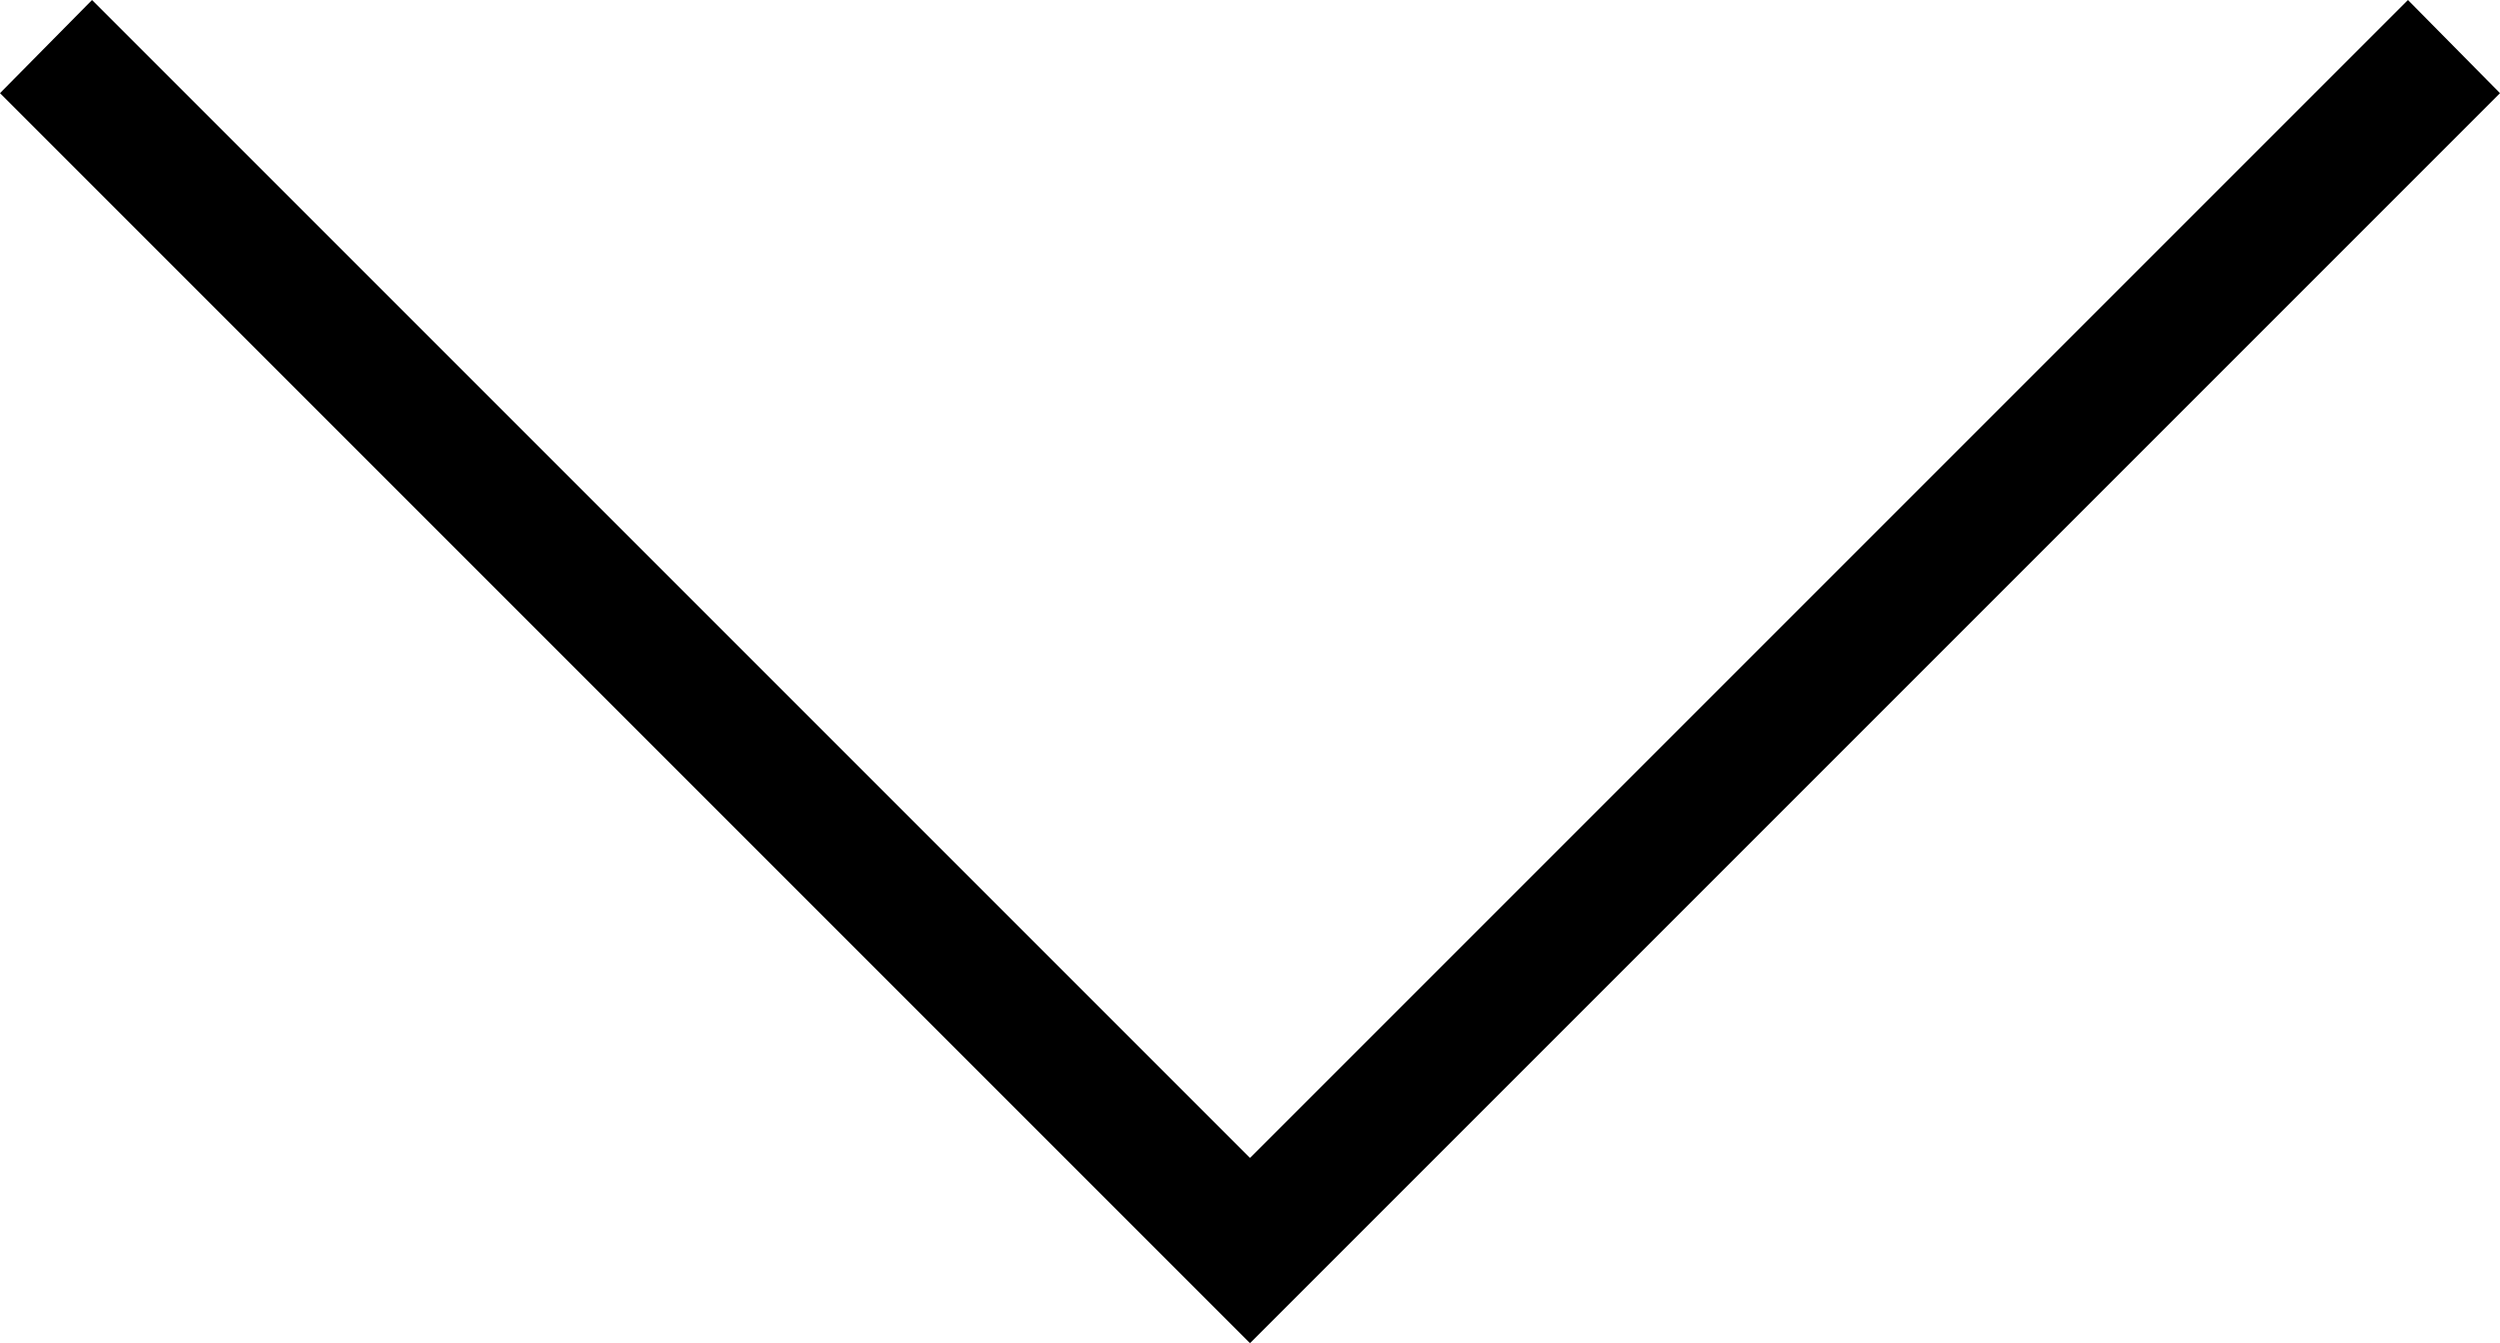 <?xml version="1.0" encoding="utf-8"?>
<!-- Generator: Adobe Illustrator 17.0.0, SVG Export Plug-In . SVG Version: 6.00 Build 0)  -->
<!DOCTYPE svg PUBLIC "-//W3C//DTD SVG 1.1//EN" "http://www.w3.org/Graphics/SVG/1.1/DTD/svg11.dtd">
<svg version="1.1" id="Layer_1" xmlns="http://www.w3.org/2000/svg" xmlns:xlink="http://www.w3.org/1999/xlink" x="0px" y="0px"
	 width="22.54px" height="12.11px" viewBox="0 0 22.54 12.11" enable-background="new 0 0 22.54 12.11" xml:space="preserve">
<polygon points="22.54,0.84 11.27,12.11 0,0.84 0.83,0 11.27,10.44 21.71,0 "/>
</svg>
